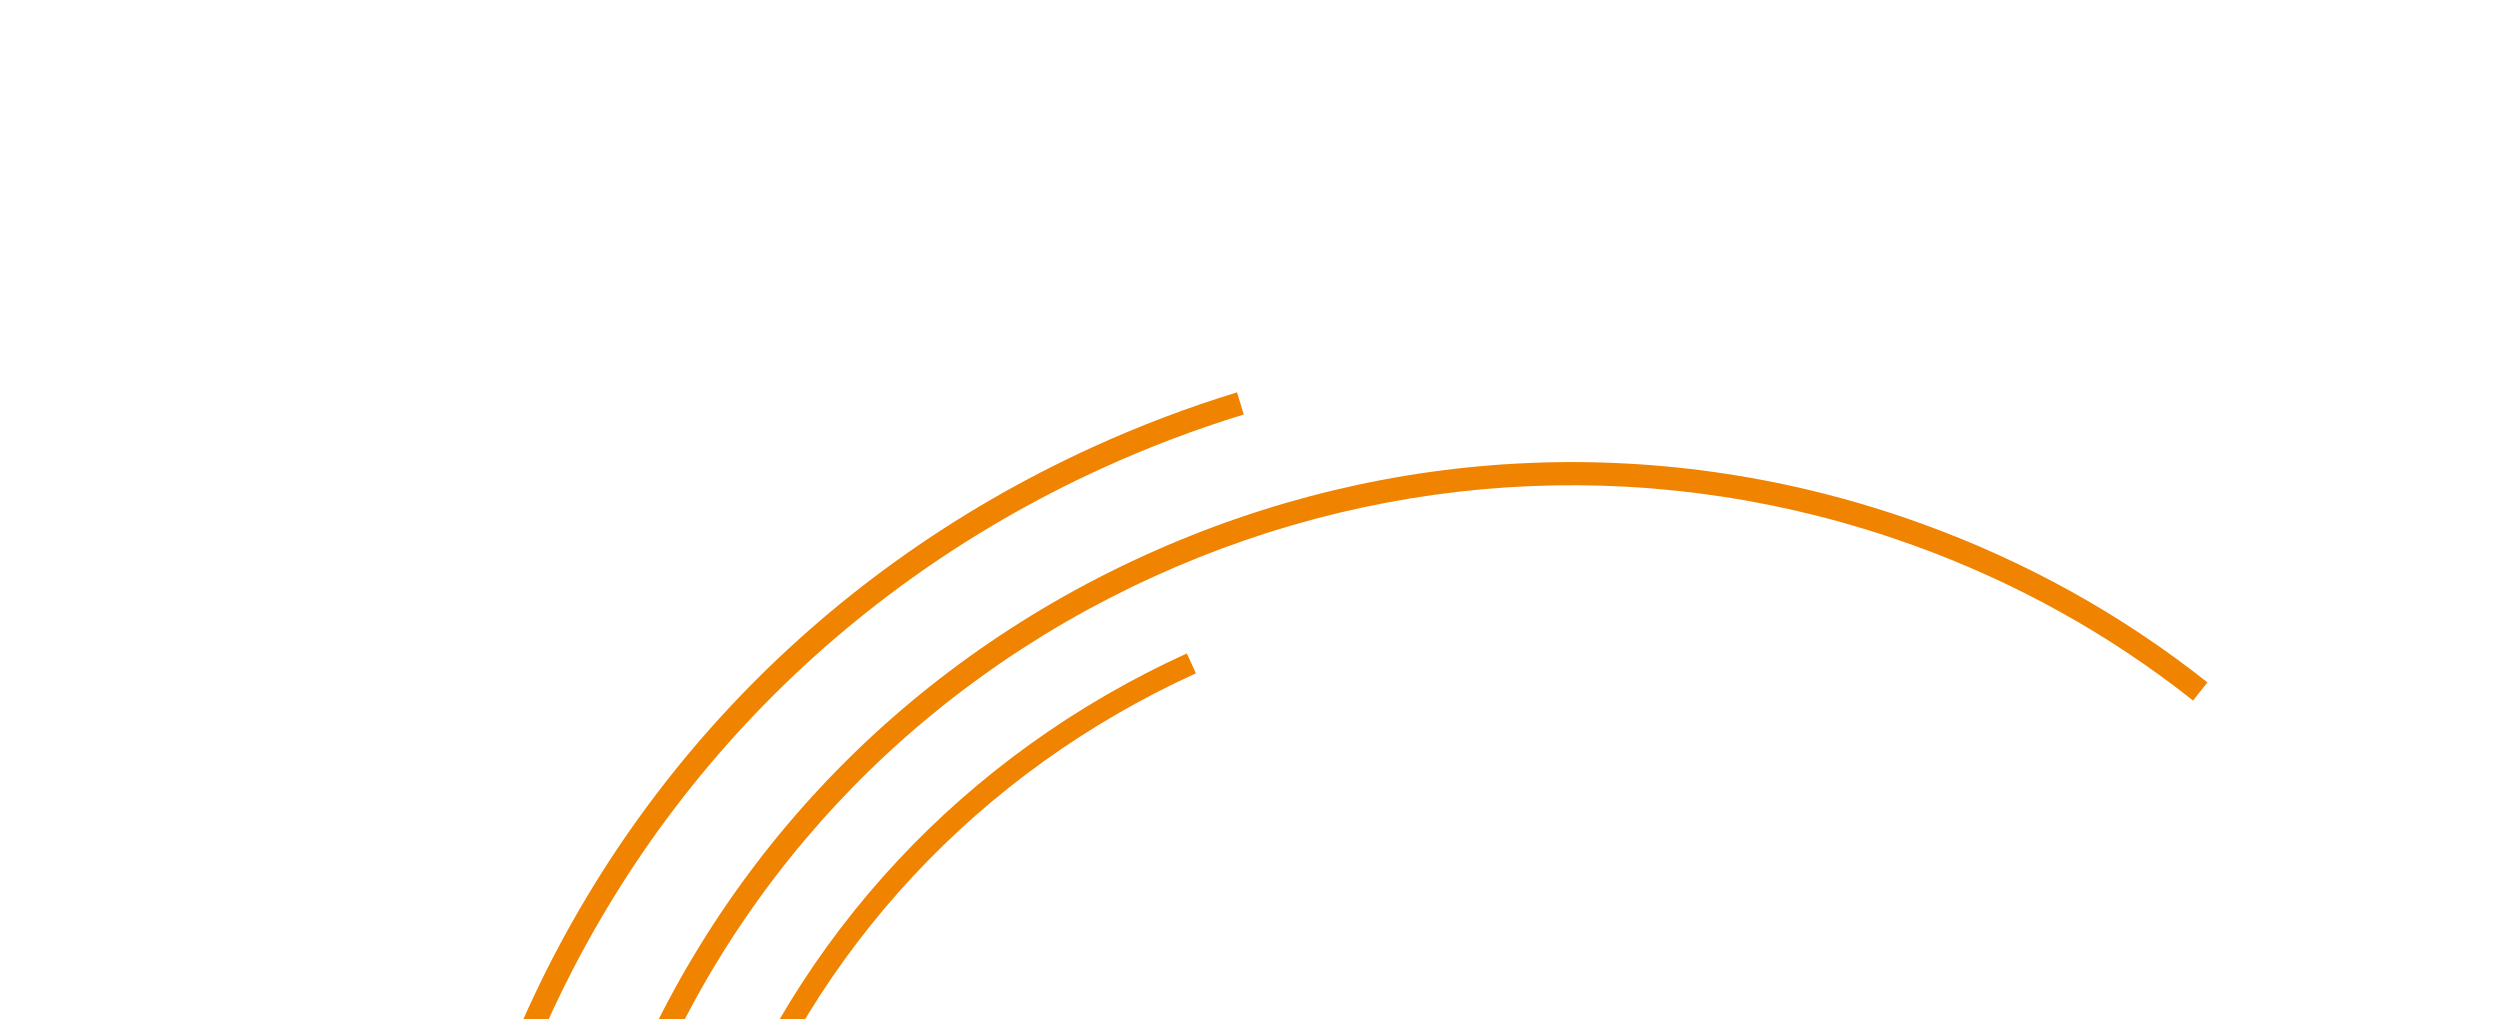 <svg width="682" height="278" viewBox="0 0 682 278" fill="none" xmlns="http://www.w3.org/2000/svg">
<path d="M288.407 601.885C299.64 609.245 311.524 615.705 323.985 621.192L326.388 615.737C273.555 592.476 231.142 551.067 206.923 499.116C180.47 442.329 177.921 378.49 199.754 319.353C222.083 258.856 267.007 210.677 326.245 183.677L323.772 178.254C263.075 205.912 217.043 255.29 194.16 317.29C171.773 377.929 174.393 443.392 201.518 501.636C220.632 542.639 250.818 577.254 288.407 601.885Z" fill="#F08300"/>
<path d="M272.092 625.543C290.084 637.332 309.627 647.101 330.46 654.607C351.887 662.322 374.127 667.426 396.567 669.78L397.225 663.504C375.295 661.209 353.555 656.218 332.604 648.671C264.865 624.274 211.002 575.327 180.956 510.866C151.306 447.226 148.458 375.671 172.927 309.39C197.961 241.59 248.302 187.588 314.692 157.336C380.465 127.35 454.024 124.272 521.788 148.685C549.717 158.736 575.459 173.021 598.265 191.109L602.19 186.161C578.83 167.638 552.509 153.034 523.923 142.743C454.591 117.769 379.349 120.916 312.072 151.591C244.132 182.548 192.616 237.814 167.004 307.207C141.949 375.076 144.875 448.356 175.236 513.538C196.754 559.703 230.204 598.095 272.092 625.543Z" fill="#F08300"/>
<path d="M253.223 654.45C273.44 667.696 295.402 678.68 318.812 687.109C396.709 715.161 481.239 711.632 556.848 677.163C594.007 660.23 626.89 636.776 654.599 607.444L650.013 603.112C622.866 631.843 590.644 654.834 554.228 671.418C480.137 705.195 397.29 708.655 320.953 681.159C244.655 653.677 183.977 598.543 150.126 525.933C116.725 454.241 113.517 373.638 141.078 298.97C169.267 222.598 225.986 161.763 300.774 127.689C313.302 121.981 326.254 117.066 339.297 113.071L337.455 107.034C324.146 111.106 310.925 116.12 298.155 121.944C221.825 156.729 163.937 218.818 135.156 296.787C107.008 373.043 110.294 455.371 144.406 528.605C168.579 580.479 206.157 623.609 253.223 654.45Z" fill="#F08300"/>
</svg>
